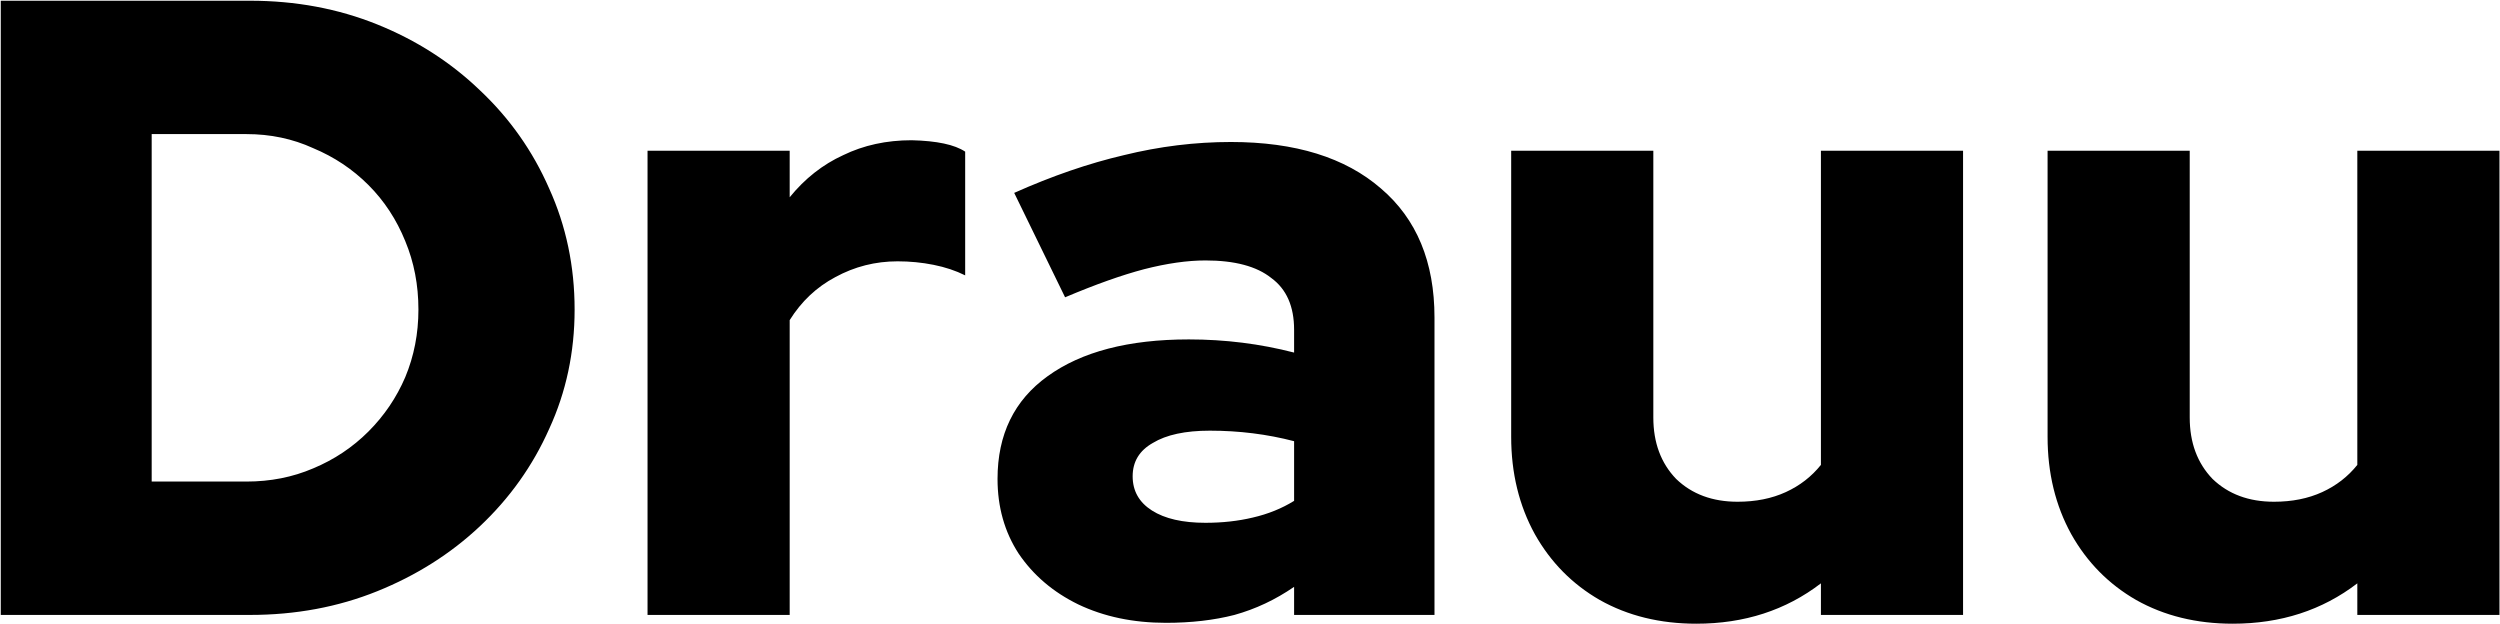 <svg viewBox="0 0 2793 697" fill="none" xmlns="http://www.w3.org/2000/svg">
<path d="M169.462 537.999H275.332C302.126 537.999 326.959 533.097 349.832 523.295C373.359 513.492 393.945 499.768 411.589 482.123C429.234 464.478 442.958 444.219 452.761 421.346C462.564 397.82 467.465 372.66 467.465 345.866C467.465 318.418 462.564 292.931 452.761 269.404C442.958 245.224 429.234 224.312 411.589 206.667C393.945 189.022 373.359 175.298 349.832 165.496C326.959 155.039 302.126 149.811 275.332 149.811H169.462V537.999ZM0.856 687V0.81H279.253C330.227 0.81 377.607 9.632 421.392 27.277C465.178 44.922 503.408 69.429 536.084 100.798C569.413 132.166 595.227 168.763 613.525 210.588C632.477 252.413 641.953 297.505 641.953 345.866C641.953 393.572 632.477 438.011 613.525 479.182C595.227 520.354 569.413 556.624 536.084 587.993C503.408 618.708 465.178 642.888 421.392 660.533C377.607 678.178 330.227 687 279.253 687H0.856ZM723.431 687V168.436H882.235V220.391C899.226 199.478 919.158 183.794 942.031 173.338C964.904 162.228 990.391 156.673 1018.49 156.673C1046.59 157.327 1066.53 161.575 1078.29 169.417V307.635C1067.83 302.407 1056.07 298.486 1043 295.872C1029.93 293.258 1016.53 291.951 1002.81 291.951C977.974 291.951 954.775 297.832 933.209 309.596C912.296 320.705 895.305 336.716 882.235 357.629V687H723.431ZM1302.65 695.822C1266.05 695.822 1233.38 688.961 1204.62 675.237C1176.52 661.513 1154.3 642.561 1137.96 618.381C1122.28 594.201 1114.44 566.427 1114.44 535.058C1114.44 485.391 1133.06 447.16 1170.31 420.366C1208.22 392.919 1260.82 379.195 1328.14 379.195C1368.65 379.195 1407.86 384.096 1445.77 393.899V368.412C1445.77 342.271 1437.27 322.993 1420.28 310.576C1403.94 297.506 1379.44 290.97 1346.76 290.97C1326.5 290.97 1303.63 294.238 1278.14 300.773C1253.31 307.308 1223.9 317.764 1189.92 332.142L1133.06 215.489C1175.54 196.538 1216.38 182.487 1255.6 173.338C1295.46 163.535 1335.32 158.634 1375.19 158.634C1447.08 158.634 1502.95 175.952 1542.81 210.588C1582.68 244.571 1602.61 292.604 1602.61 354.688V687H1445.77V655.631C1424.86 670.009 1402.64 680.465 1379.11 687C1356.24 692.882 1330.75 695.822 1302.65 695.822ZM1265.4 532.117C1265.4 548.455 1272.59 561.199 1286.96 570.348C1301.34 579.497 1321.27 584.072 1346.76 584.072C1365.71 584.072 1383.36 582.111 1399.7 578.19C1416.69 574.269 1432.04 568.06 1445.77 559.565V492.906C1430.74 488.985 1415.38 486.044 1399.7 484.084C1384.01 482.123 1368 481.143 1351.66 481.143C1324.21 481.143 1302.98 485.718 1287.94 494.867C1272.91 503.362 1265.4 515.779 1265.4 532.117ZM1895.13 696.803C1854.61 696.803 1818.67 687.98 1787.3 670.335C1756.59 652.69 1732.41 628.184 1714.76 596.815C1697.12 564.793 1688.29 528.523 1688.29 488.005V168.436H1847.1V466.439C1847.1 494.54 1855.59 517.413 1872.58 535.058C1890.23 552.049 1913.1 560.545 1941.2 560.545C1961.46 560.545 1979.43 556.951 1995.12 549.762C2010.8 542.573 2023.87 532.444 2034.33 519.374V168.436H2193.13V687H2034.33V651.71C1995.12 681.772 1948.72 696.803 1895.13 696.803ZM2494.4 696.803C2453.88 696.803 2417.94 687.98 2386.57 670.335C2355.85 652.69 2331.67 628.184 2314.03 596.815C2296.38 564.793 2287.56 528.523 2287.56 488.005V168.436H2446.36V466.439C2446.36 494.54 2454.86 517.413 2471.85 535.058C2489.5 552.049 2512.37 560.545 2540.47 560.545C2560.73 560.545 2578.7 556.951 2594.39 549.762C2610.07 542.573 2623.14 532.444 2633.6 519.374V168.436H2792.4V687H2633.6V651.71C2594.39 681.772 2547.99 696.803 2494.4 696.803Z" fill="black"/>
</svg>
